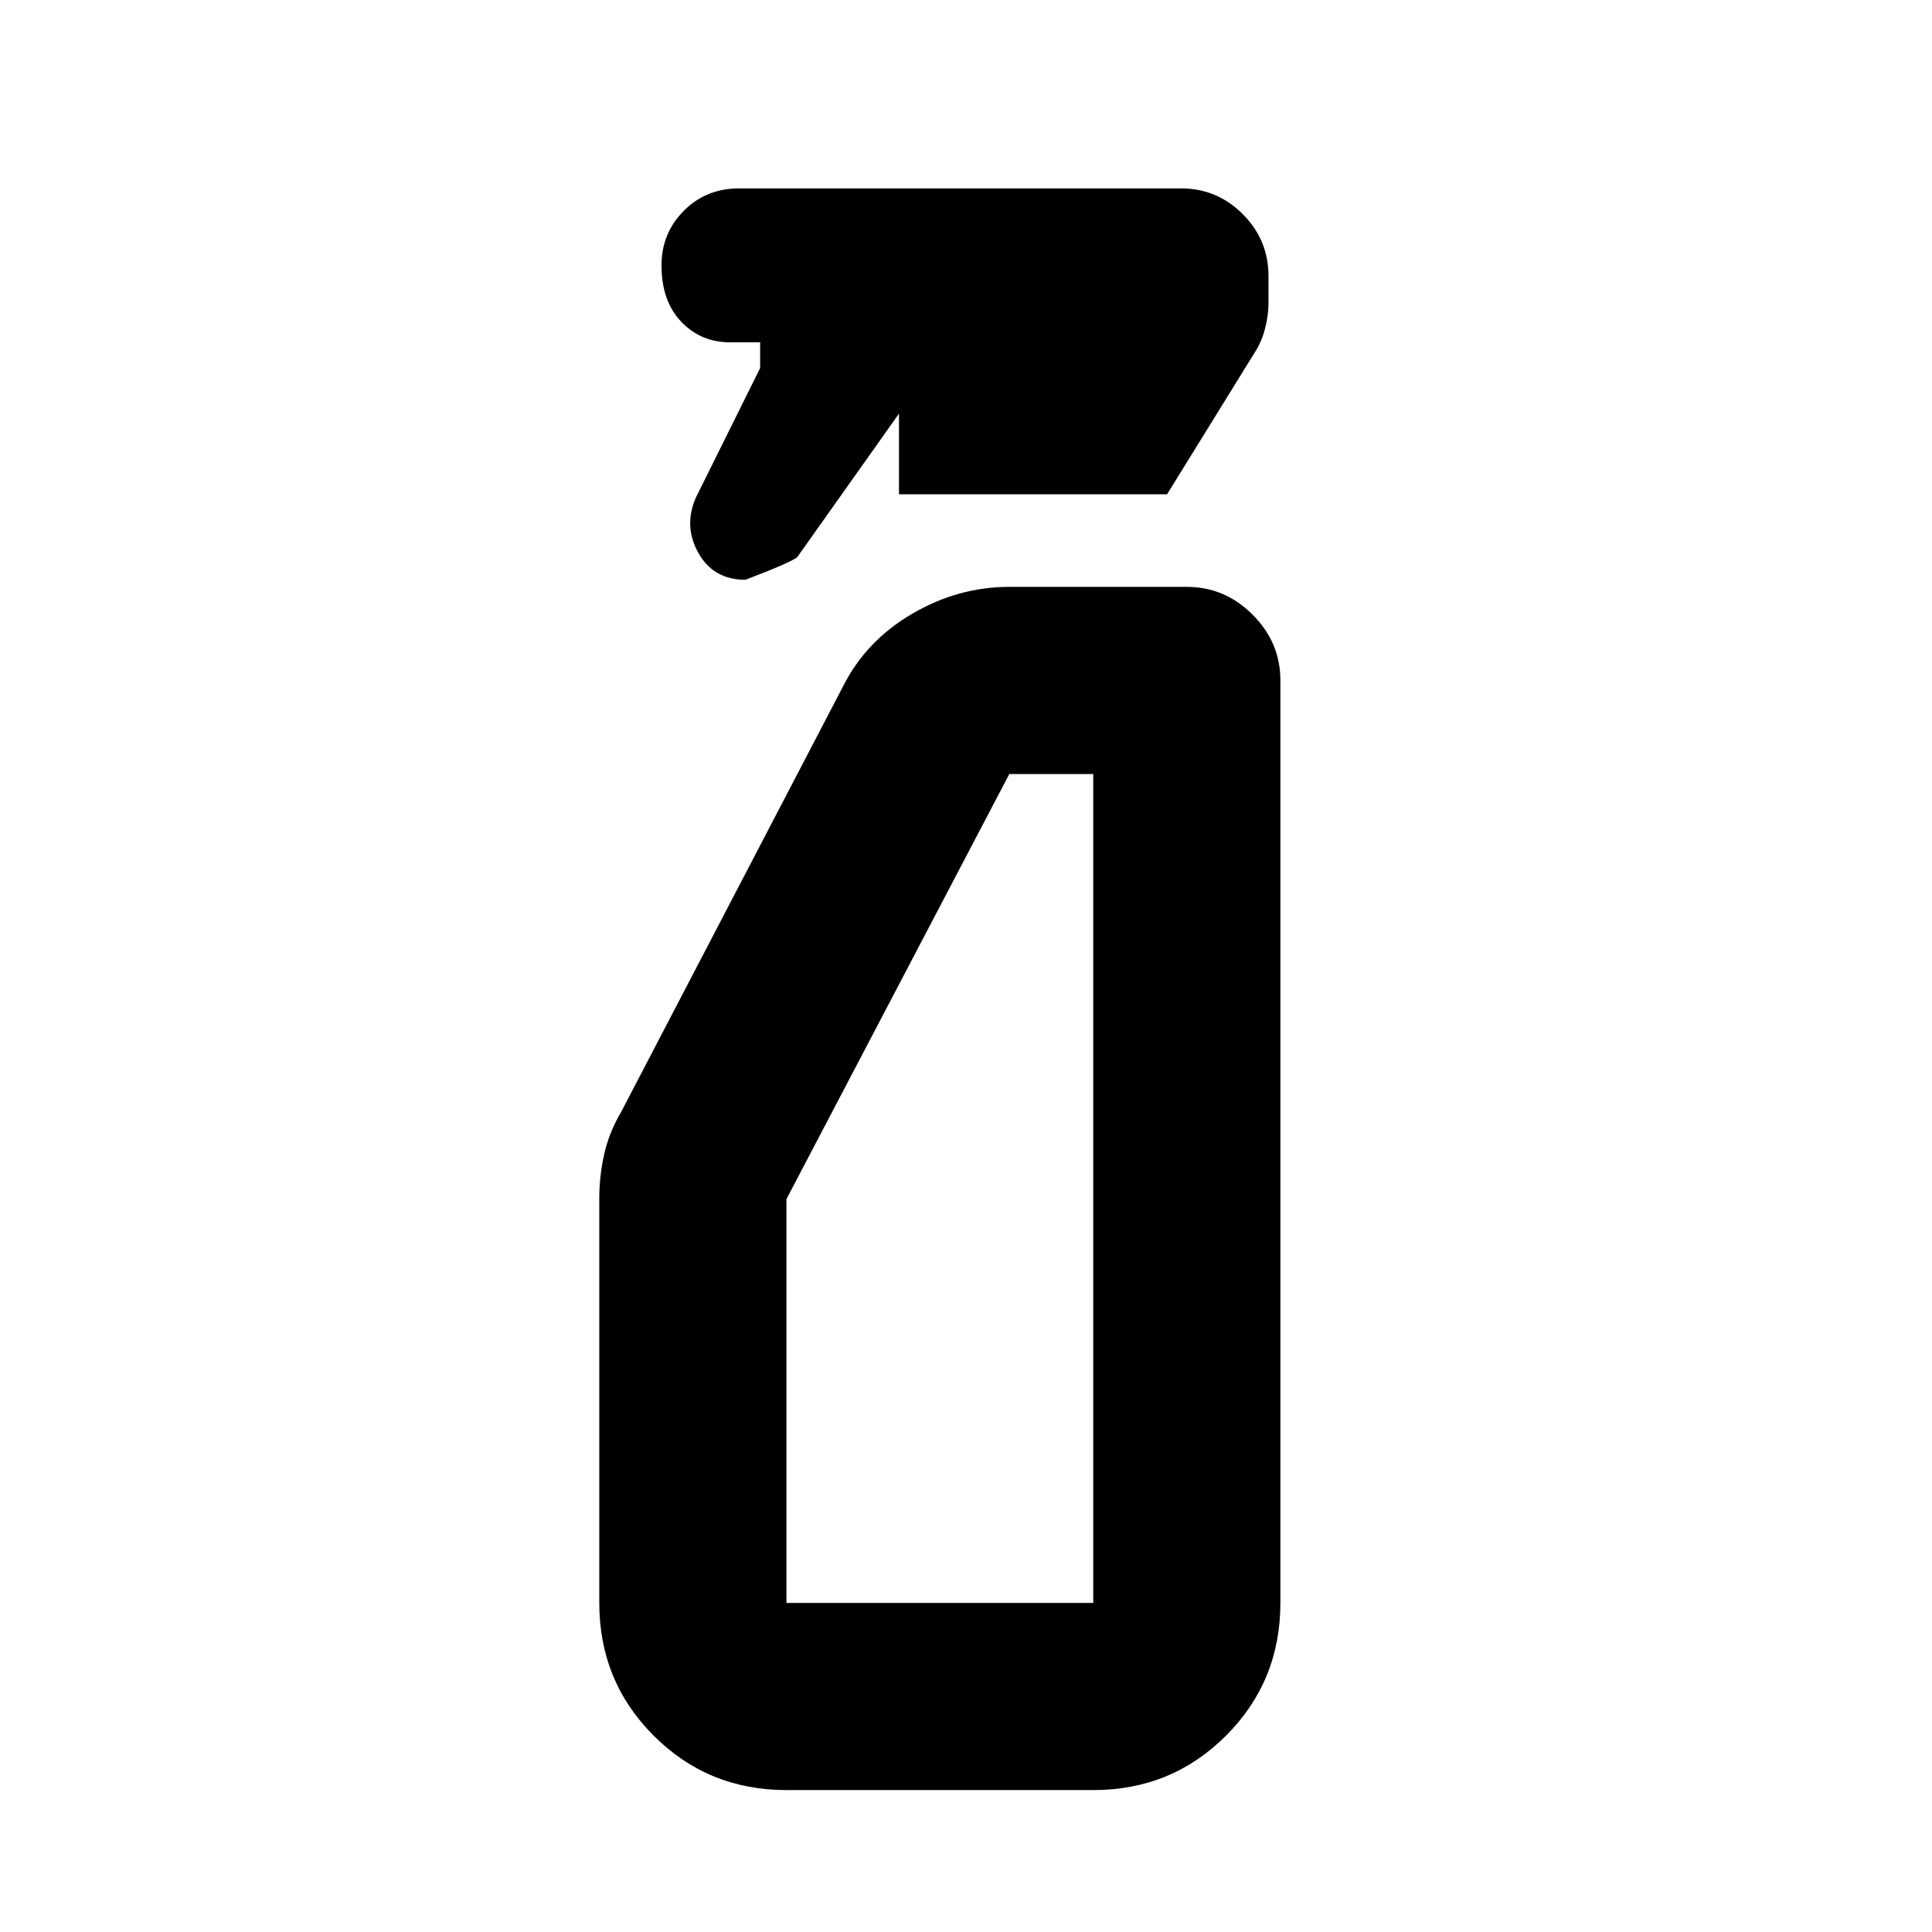 <svg xmlns="http://www.w3.org/2000/svg" height="20" viewBox="0 -960 960 960" width="20"><path d="M377.7-777.09v-12.82h-15q-14.45 0-24.23-10.25-9.77-10.25-9.77-27.96 0-16 11.07-27.13 11.08-11.14 27.45-11.14h219.61q17.9 0 30.69 12.79 12.78 12.78 12.78 30.77v13.72q0 5.86-1.78 12.65t-5.35 12.09l-43.26 69.98H446.7v-40.09l-50.44 71.16q-2 2.28-25.84 11.41-15.9 0-23.38-13.31-7.48-13.31-1.28-27.5l31.94-64.37Zm13.08 706.57q-38.94 0-65.97-27.03t-27.03-65.97v-201.09q0-10.95 2.42-21.8 2.42-10.85 8.47-21.13l110.18-211.29q11.39-22.71 34.31-36.14 22.92-13.42 48.36-13.42h88.2q18.88 0 32.69 13.81 13.81 13.8 13.81 32.69v458.37q0 38.94-27.03 65.97t-65.97 27.03H390.78Zm0-93h152.44v-411.87h-41.7L390.78-364.17v200.65Zm0 0h152.44-152.44Z"/></svg>